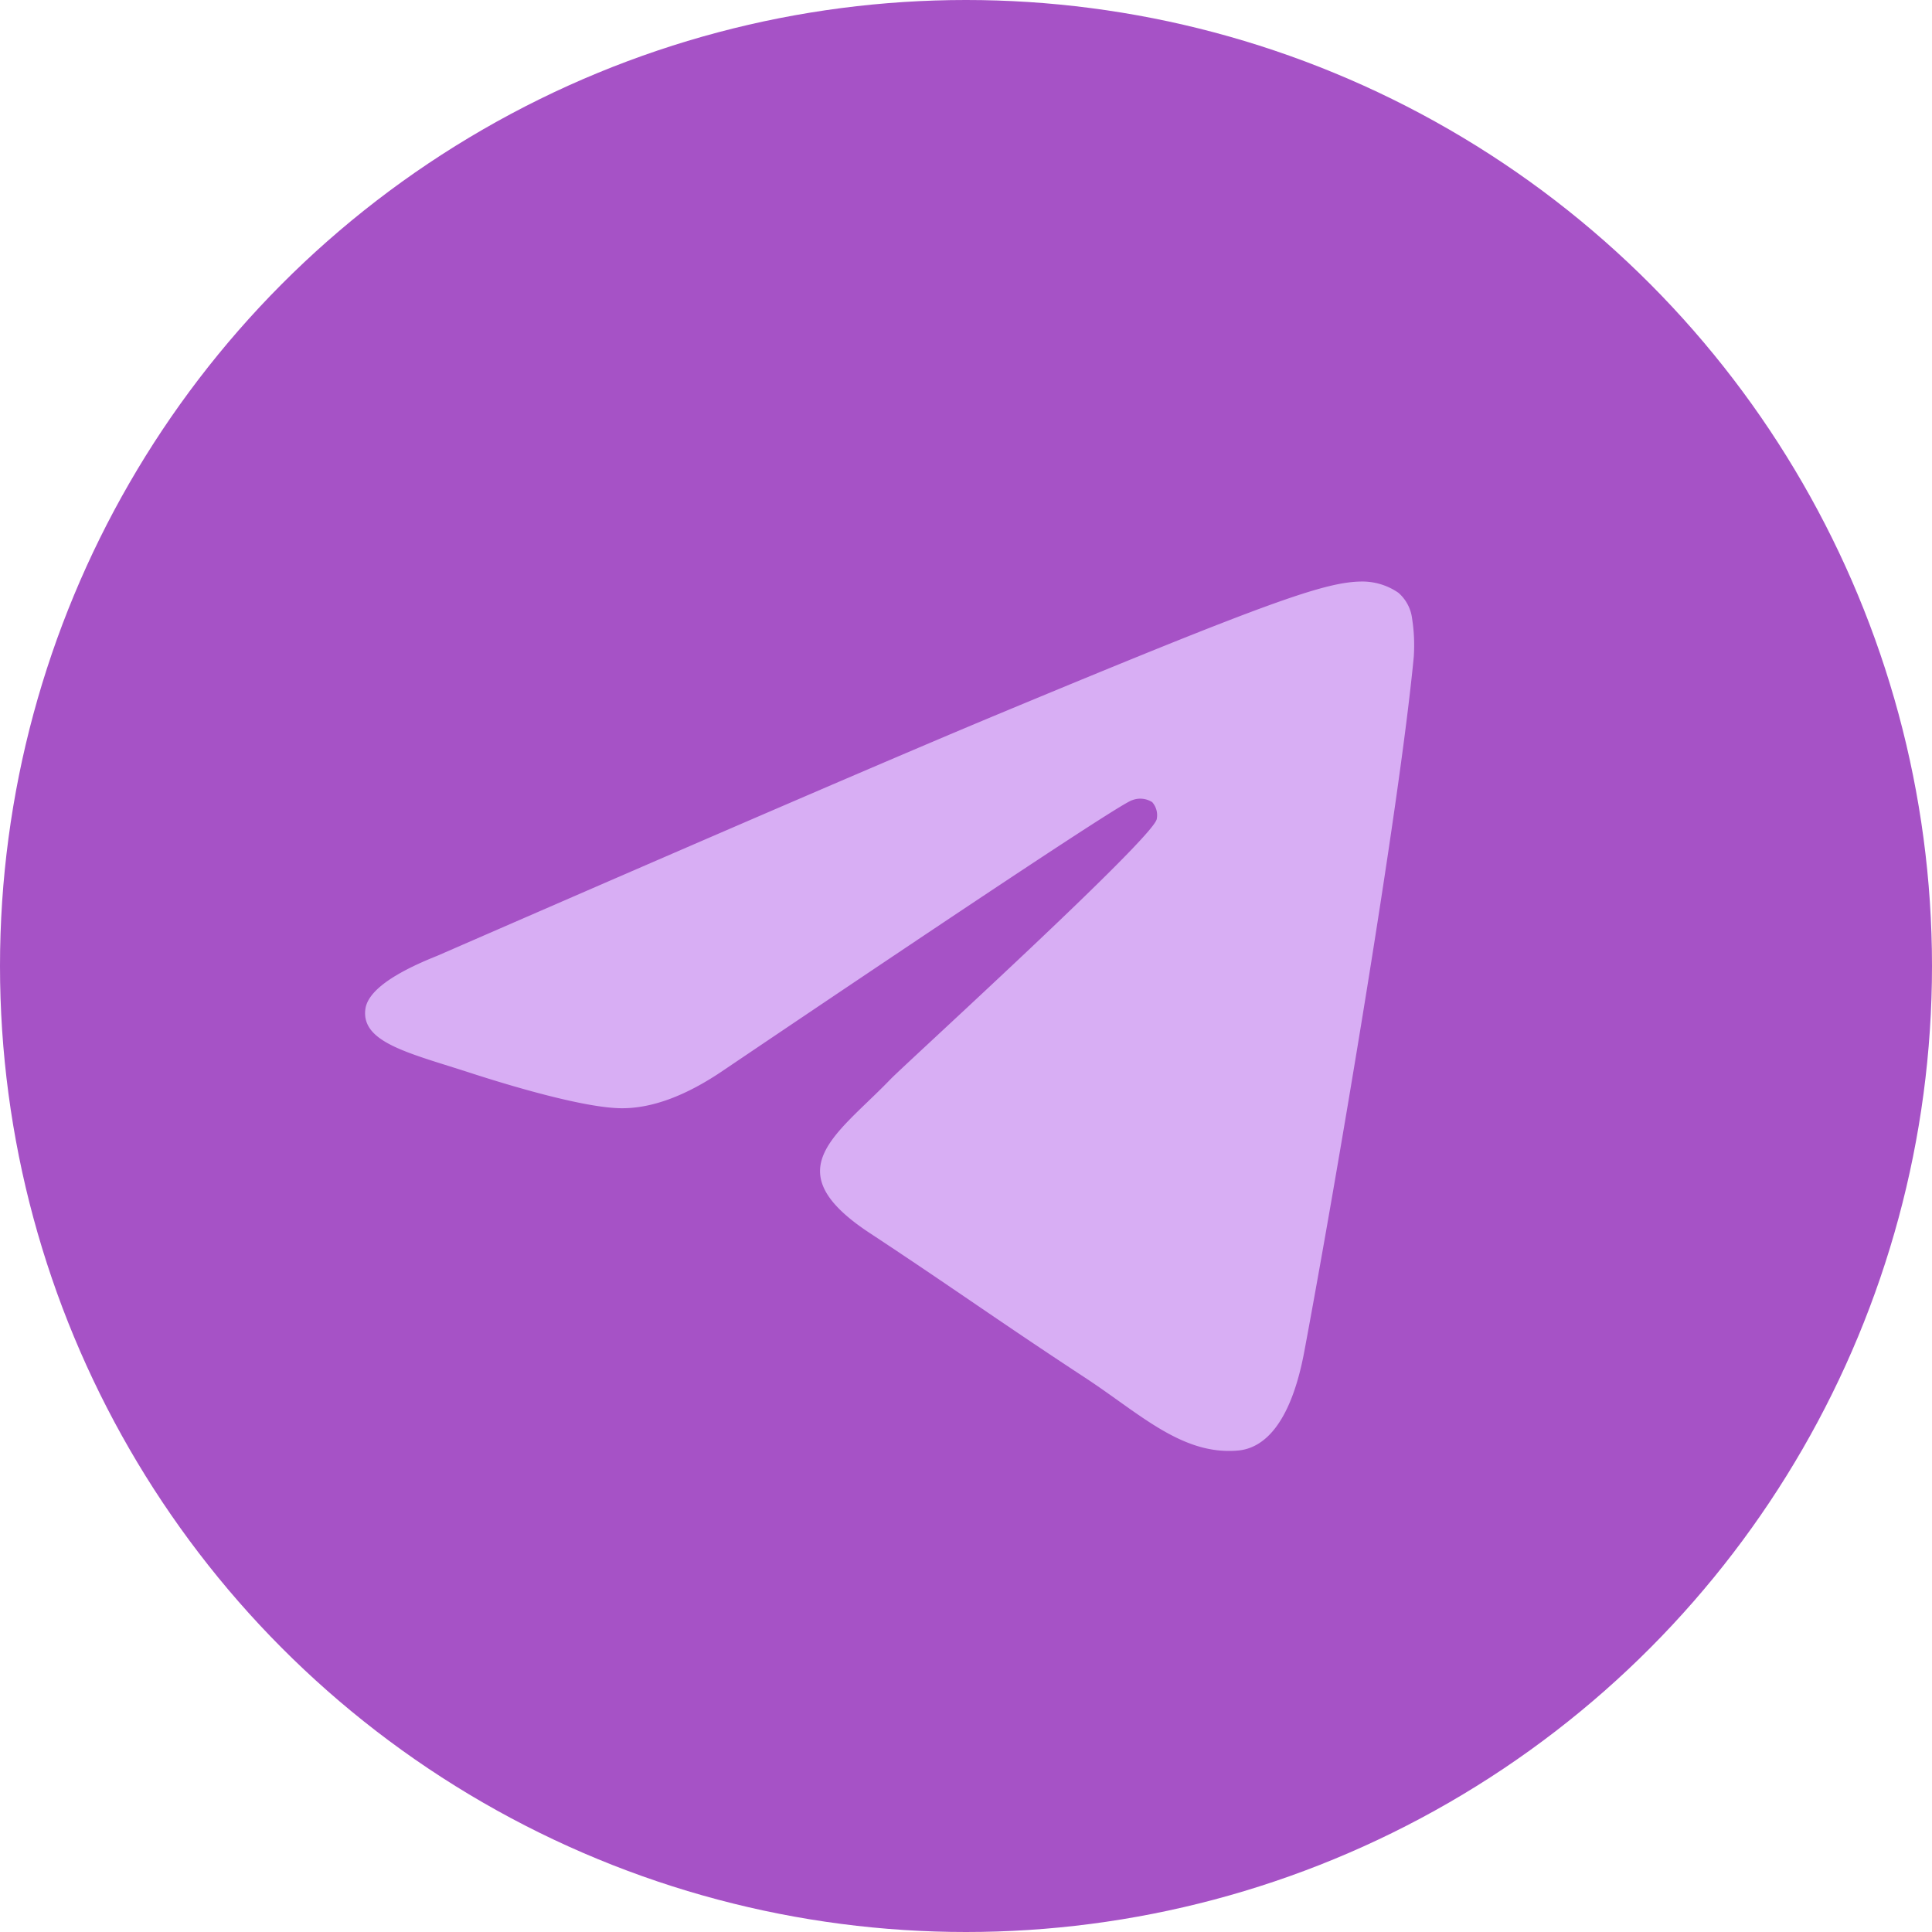 <svg id="telegram-color-hilarte" xmlns="http://www.w3.org/2000/svg" width="128" height="128" viewBox="0 0 128 128">
  <circle id="Ellipse_1" data-name="Ellipse 1" cx="64" cy="64" r="64" fill="#a652c6"/>
  <path id="Path_7" data-name="Path 7" d="M28.97,63.324Q56.956,51.131,66.293,47.248c17.773-7.393,21.467-8.677,23.874-8.72a4.213,4.213,0,0,1,2.48.744,2.7,2.7,0,0,1,.911,1.733,11.29,11.29,0,0,1,.107,2.52C92.7,53.645,88.534,78.2,86.414,89.538c-.9,4.8-2.664,6.4-4.374,6.562-3.717.342-6.539-2.456-10.138-4.816-5.633-3.692-8.815-5.991-14.283-9.594C51.3,77.526,55.4,75.237,59,71.5c.942-.979,17.318-15.874,17.635-17.225a1.307,1.307,0,0,0-.3-1.132,1.475,1.475,0,0,0-1.325-.128q-.847.192-27,17.843-3.831,2.631-6.94,2.564c-2.285-.049-6.681-1.292-9.949-2.354-4.008-1.3-7.193-1.992-6.916-4.2Q24.426,65.132,28.97,63.324Z" fill="#d8aef4"/>
</svg>
